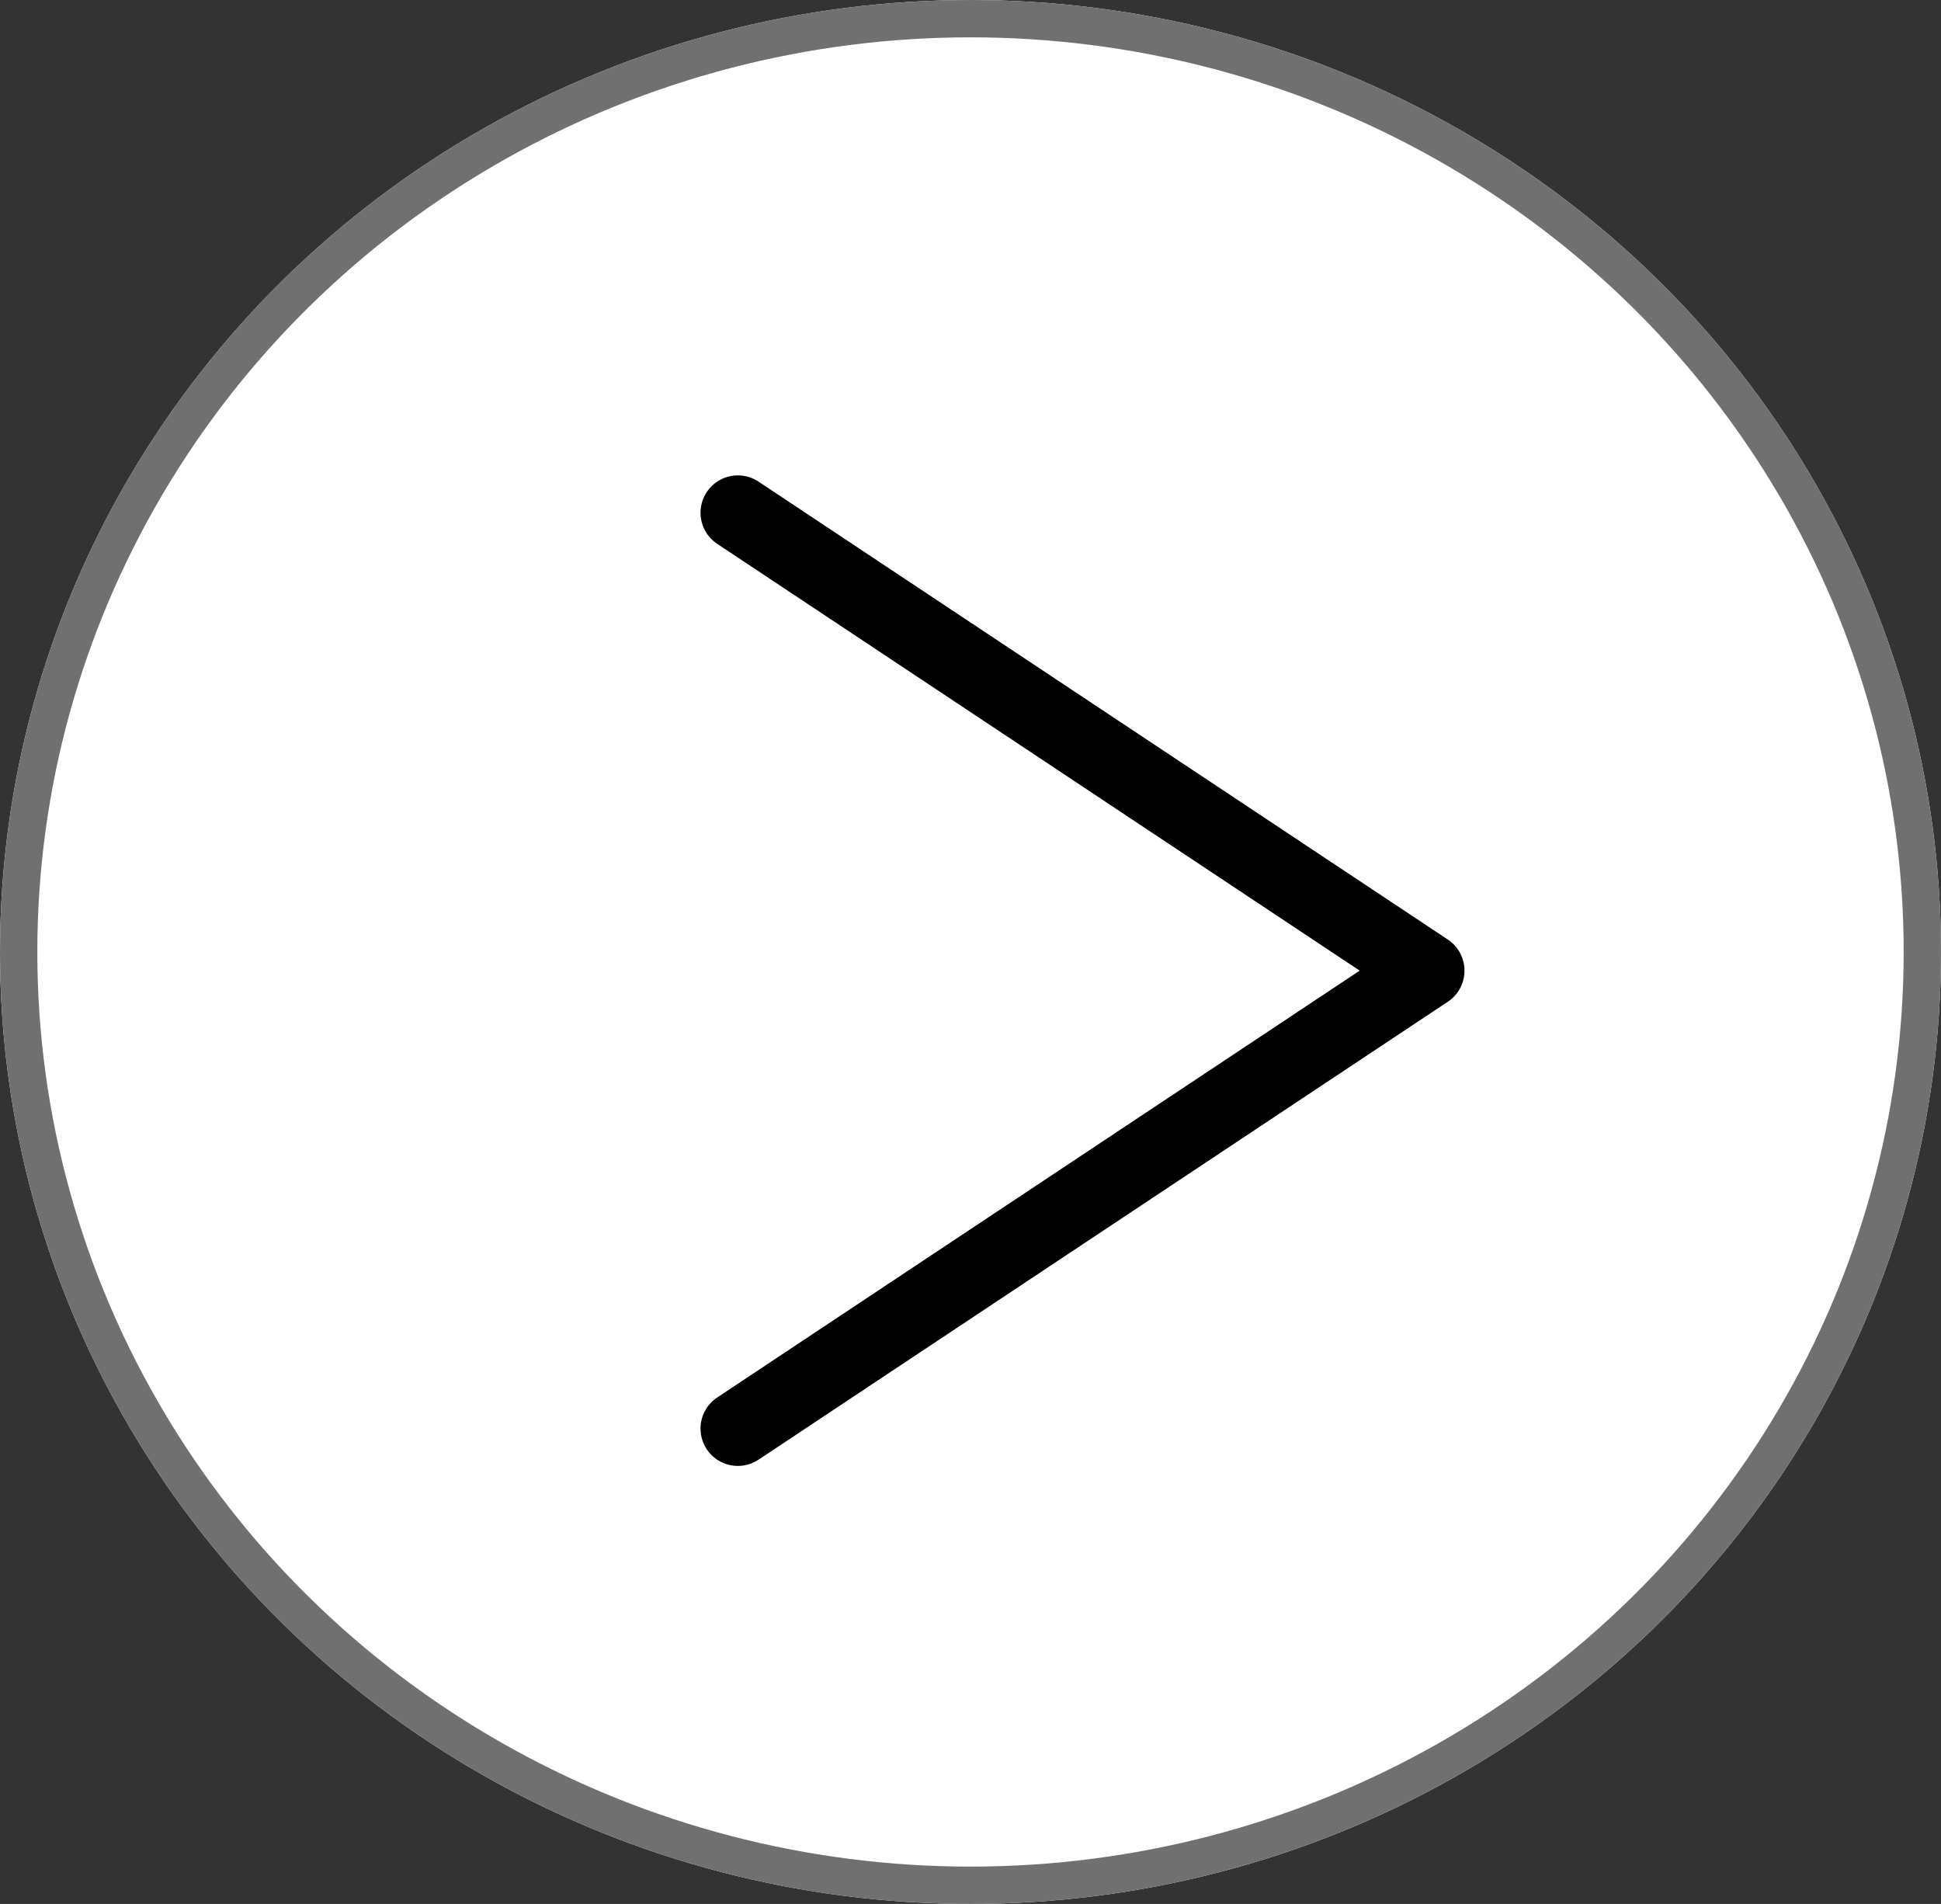 <svg xmlns="http://www.w3.org/2000/svg" width="52" height="51" viewBox="0 0 52 51"><rect x="0" y="0" width="52" height="51" fill="#333333" stroke="none"/><defs><style>.a{fill:#fff;stroke:#707070;}.b,.d{fill:none;}.b{stroke:#000;stroke-linecap:round;stroke-linejoin:round;stroke-miterlimit:10;stroke-width:2px;}.c{stroke:none;}</style></defs><g transform="translate(-1352 -2190)"><g class="a" transform="translate(1352 2190)"><ellipse class="c" cx="26" cy="25.5" rx="26" ry="25.5"/><ellipse class="d" cx="26" cy="25.5" rx="25.5" ry="25"/></g><path class="b" d="M8.5,11.5,20.767,29.967,33.033,11.5" transform="translate(1360.267 2236.767) rotate(-90)"/></g></svg>